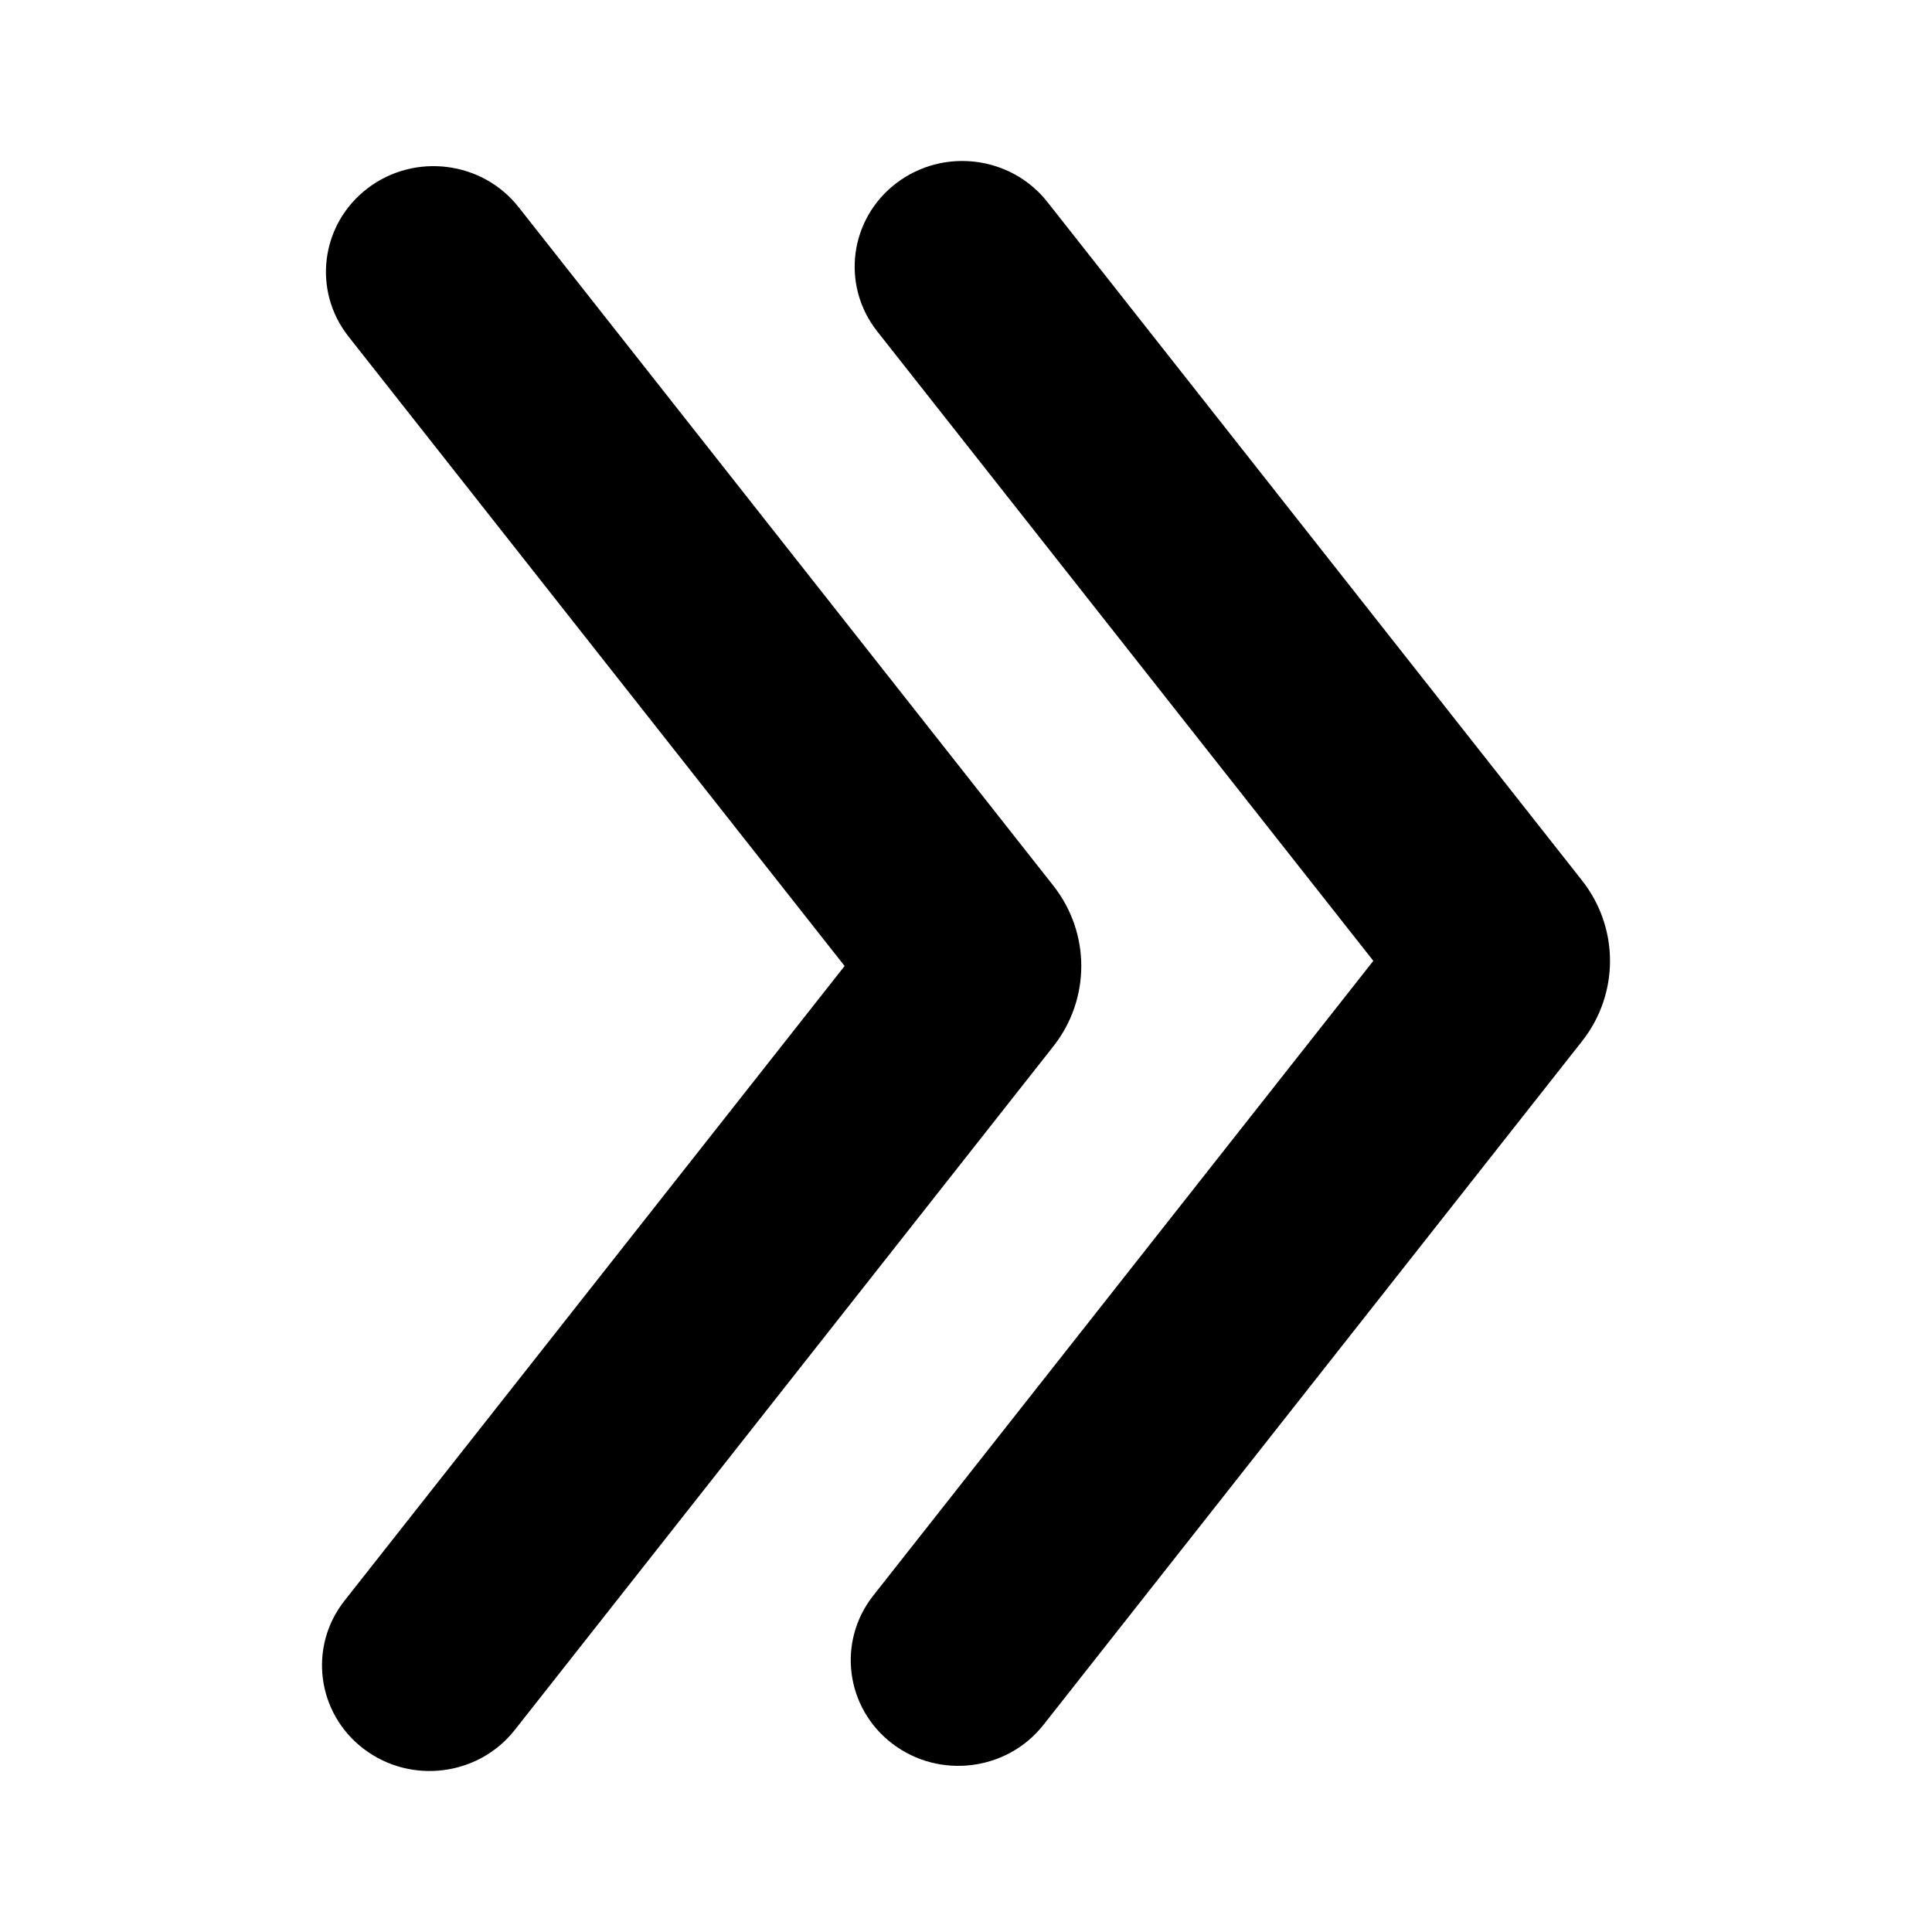 <svg width="24" height="24">
<path d="M10.848 19.821L17.06 11.936L10.896 4.115C10.445 3.542 10.552 2.718 11.136 2.274C11.72 1.831 12.559 1.936 13.011 2.509L19.652 10.937C20.116 11.525 20.116 12.347 19.653 12.934L12.962 21.427C12.51 22 11.671 22.105 11.087 21.662C10.503 21.218 10.396 20.394 10.848 19.821Z"/>
<path d="M4.279 19.885L10.492 12L4.328 4.179C3.877 3.606 3.984 2.782 4.568 2.338C5.151 1.895 5.991 2 6.442 2.573L13.084 11.001C13.548 11.589 13.548 12.411 13.085 12.998L6.394 21.491C5.942 22.064 5.103 22.169 4.519 21.726C3.935 21.282 3.828 20.458 4.279 19.885Z"/>
</svg>
